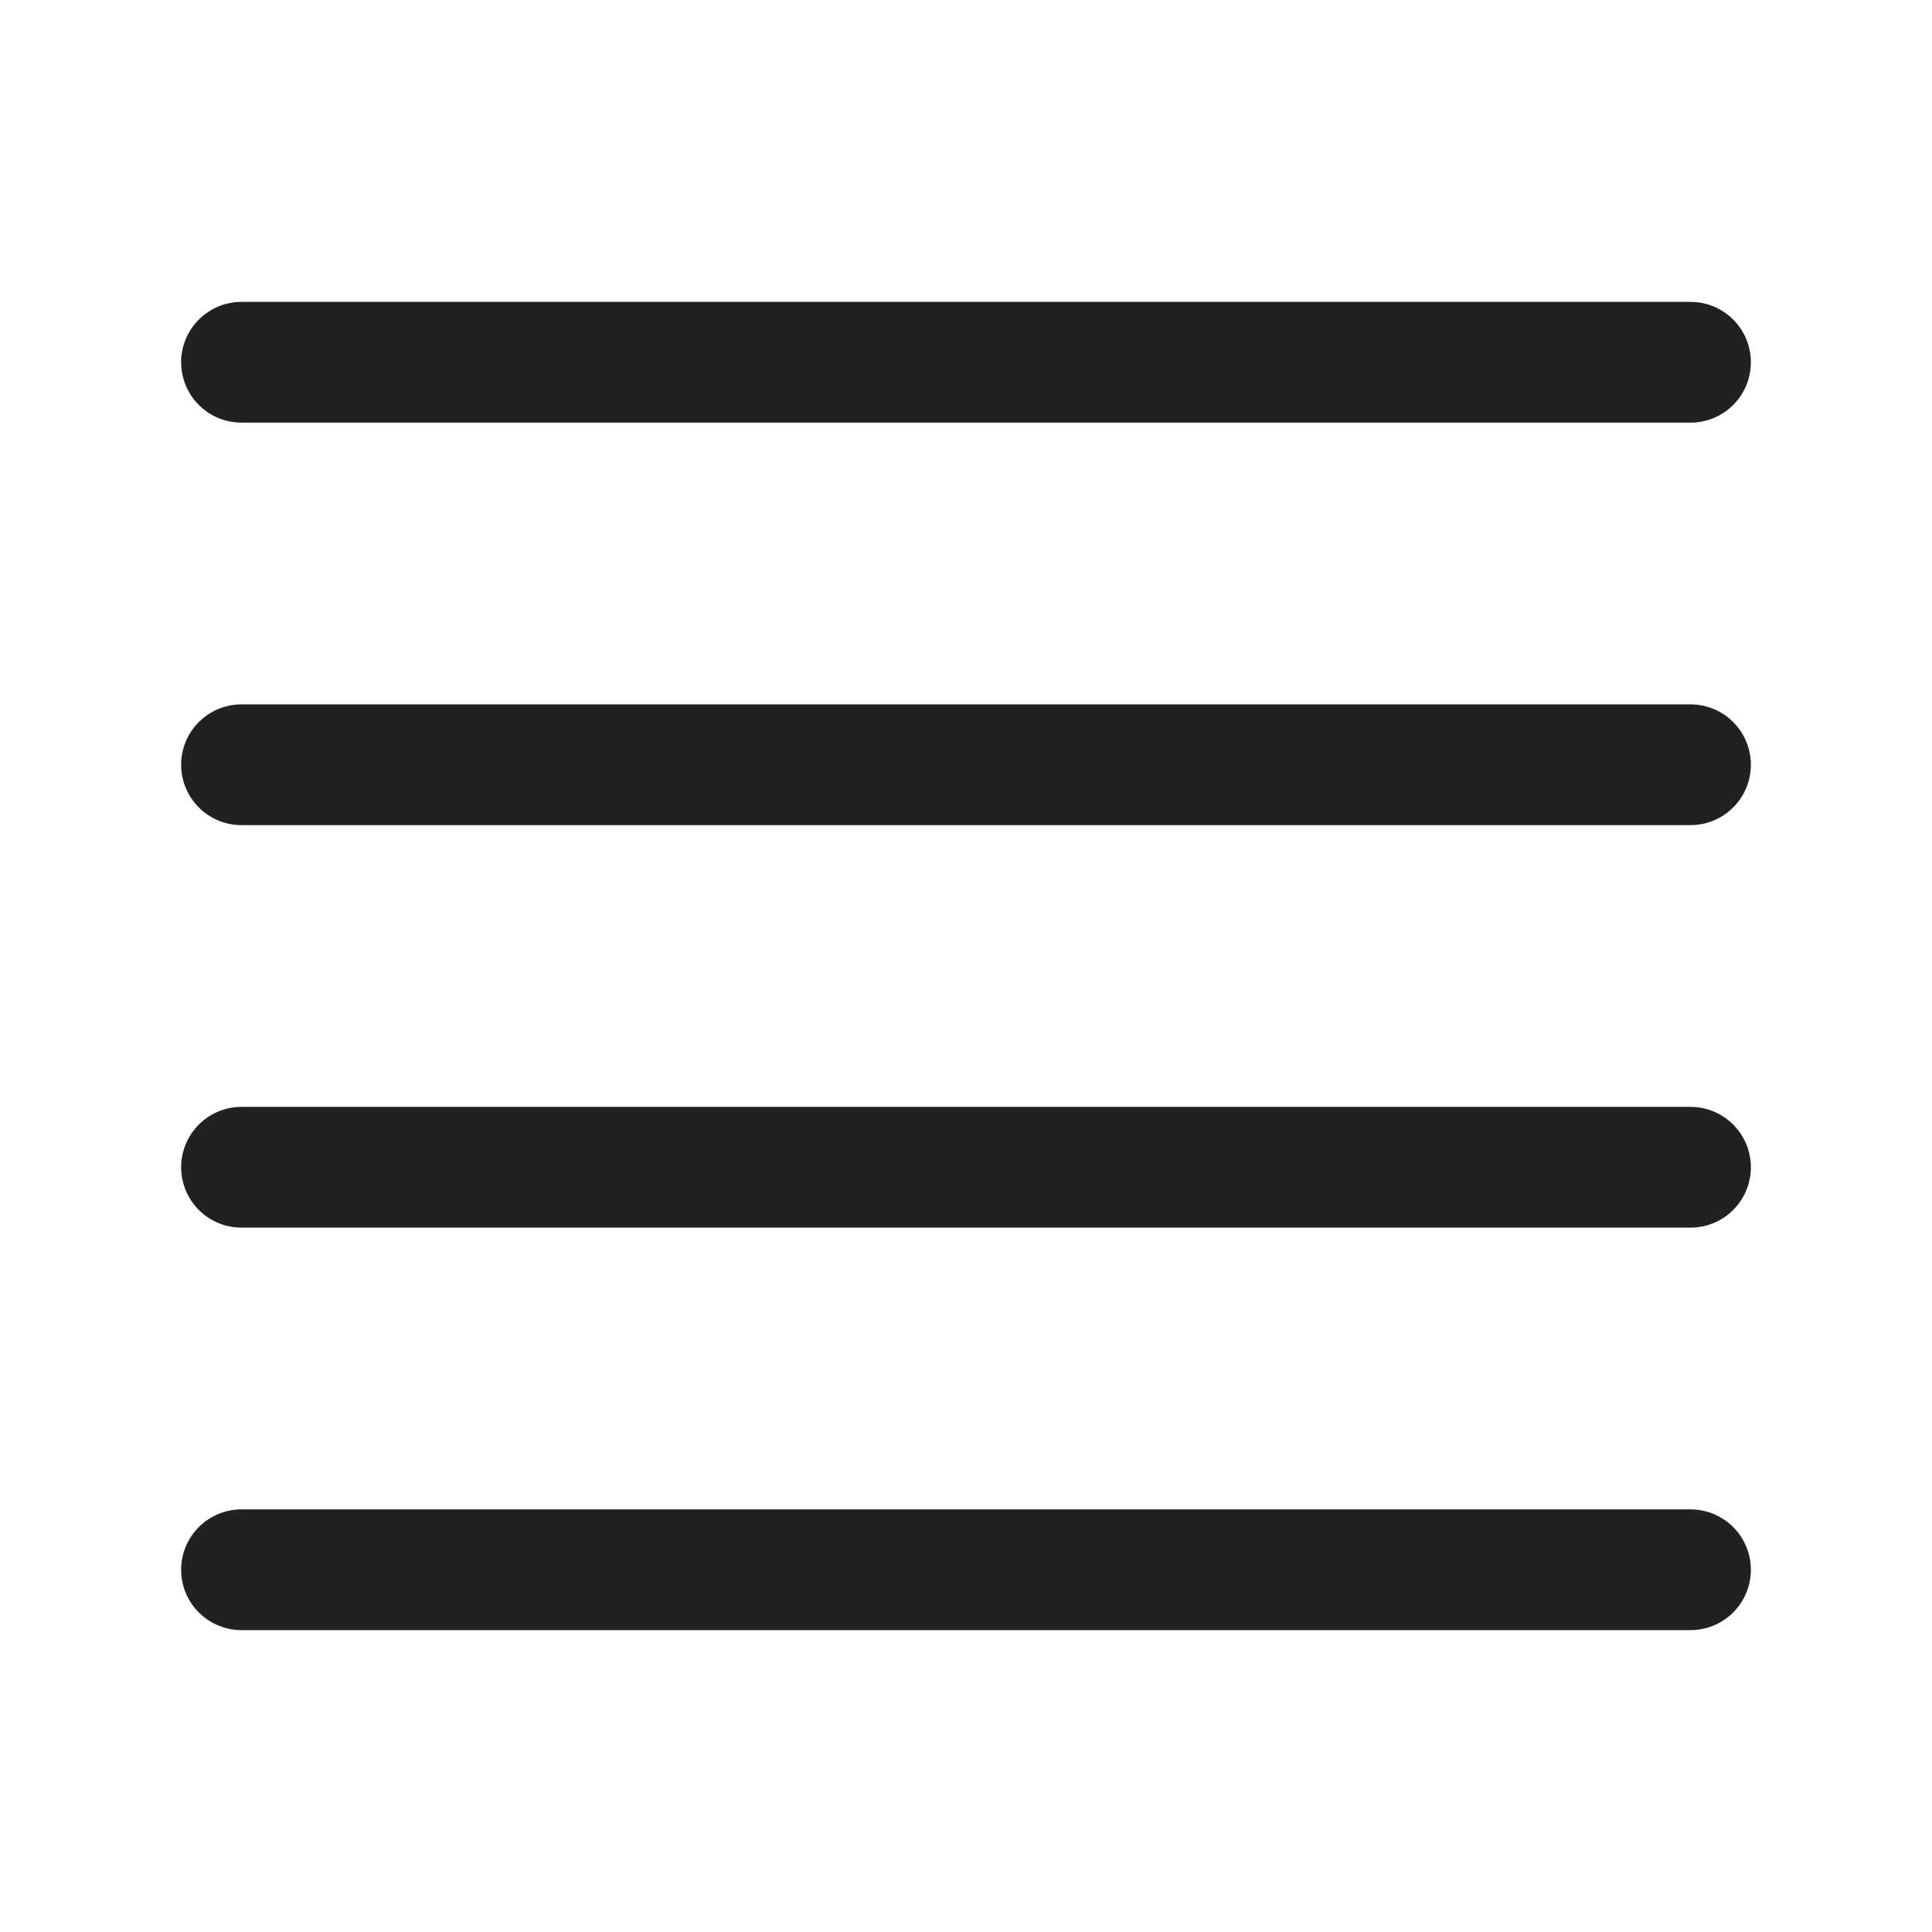 <svg width="24" height="24" viewBox="0 0 24 24" fill="none" xmlns="http://www.w3.org/2000/svg">
<path d="M3 4.5H21" stroke="#212121" stroke-width="1.5" stroke-linecap="round" stroke-linejoin="round"/>
<path d="M3 9.5H21" stroke="#212121" stroke-width="1.5" stroke-linecap="round" stroke-linejoin="round"/>
<path d="M3 14.5H21" stroke="#212121" stroke-width="1.5" stroke-linecap="round" stroke-linejoin="round"/>
<path d="M3 19.5H21" stroke="#212121" stroke-width="1.5" stroke-linecap="round" stroke-linejoin="round"/>
</svg>
